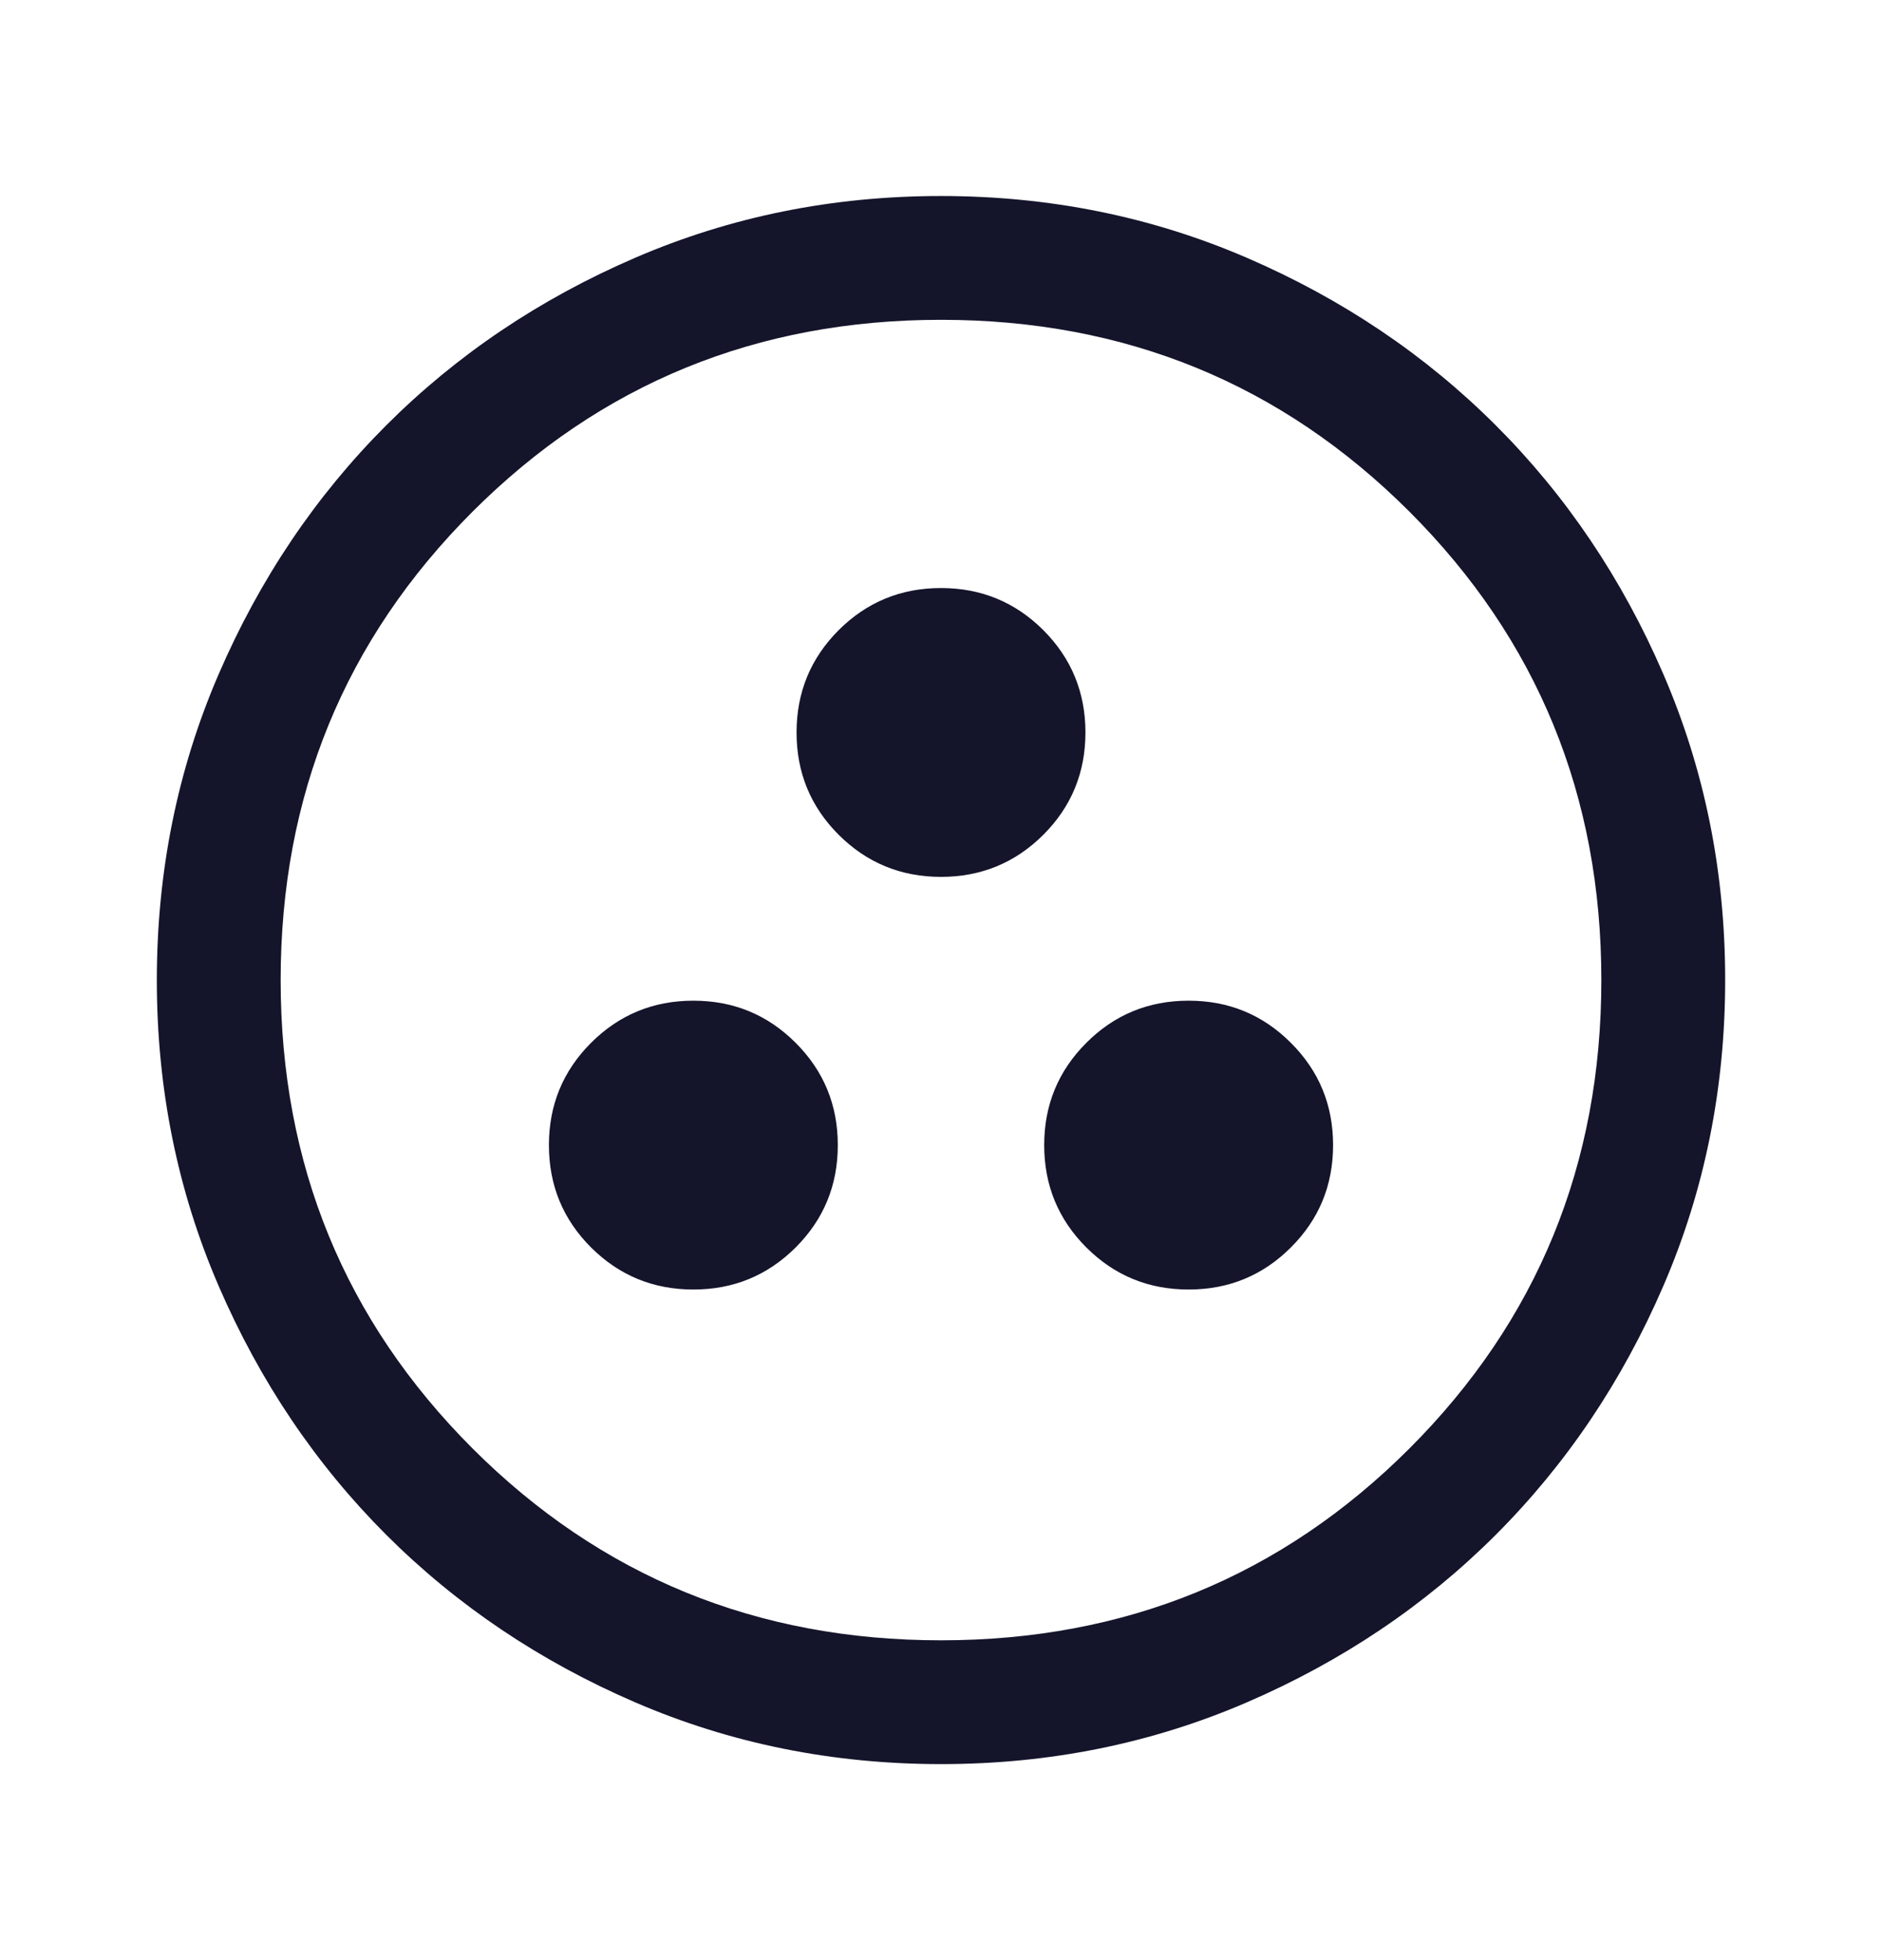 <svg width="24" height="25" viewBox="0 0 24 25" fill="none" xmlns="http://www.w3.org/2000/svg">
<mask id="mask0_2364_57" style="mask-type:alpha" maskUnits="userSpaceOnUse" x="0" y="0" width="24" height="25">
<rect y="0.5" width="24" height="24" fill="#D9D9D9"/>
</mask>
<g mask="url(#mask0_2364_57)">
<path d="M8.842 16.447C9.354 16.447 9.788 16.268 10.147 15.91C10.505 15.552 10.684 15.117 10.684 14.605C10.684 14.094 10.505 13.659 10.147 13.301C9.788 12.942 9.354 12.763 8.842 12.763C8.331 12.763 7.896 12.942 7.537 13.301C7.179 13.659 7 14.094 7 14.605C7 15.117 7.179 15.552 7.537 15.91C7.896 16.268 8.331 16.447 8.842 16.447ZM15.158 16.447C15.669 16.447 16.104 16.268 16.462 15.91C16.821 15.552 17 15.117 17 14.605C17 14.094 16.821 13.659 16.462 13.301C16.104 12.942 15.669 12.763 15.158 12.763C14.646 12.763 14.211 12.942 13.853 13.301C13.495 13.659 13.316 14.094 13.316 14.605C13.316 15.117 13.495 15.552 13.853 15.91C14.211 16.268 14.646 16.447 15.158 16.447ZM12 11.184C12.511 11.184 12.946 11.005 13.305 10.647C13.663 10.289 13.842 9.854 13.842 9.342C13.842 8.831 13.663 8.396 13.305 8.037C12.946 7.679 12.511 7.5 12 7.5C11.489 7.5 11.054 7.679 10.695 8.037C10.337 8.396 10.158 8.831 10.158 9.342C10.158 9.854 10.337 10.289 10.695 10.647C11.054 11.005 11.489 11.184 12 11.184ZM12.002 22.5C10.619 22.5 9.319 22.238 8.102 21.713C6.885 21.188 5.826 20.475 4.926 19.576C4.026 18.676 3.313 17.617 2.788 16.401C2.263 15.185 2 13.885 2 12.502C2 11.119 2.262 9.819 2.787 8.602C3.312 7.385 4.025 6.326 4.924 5.426C5.824 4.526 6.882 3.813 8.099 3.288C9.315 2.763 10.615 2.5 11.998 2.5C13.381 2.5 14.681 2.762 15.898 3.287C17.115 3.812 18.174 4.525 19.074 5.424C19.974 6.324 20.687 7.382 21.212 8.599C21.737 9.815 22 11.115 22 12.498C22 13.881 21.738 15.181 21.213 16.398C20.688 17.615 19.975 18.674 19.076 19.574C18.176 20.474 17.117 21.187 15.901 21.712C14.685 22.237 13.385 22.5 12.002 22.5ZM12 20.921C14.351 20.921 16.342 20.105 17.974 18.474C19.605 16.842 20.421 14.851 20.421 12.5C20.421 10.149 19.605 8.158 17.974 6.526C16.342 4.895 14.351 4.079 12 4.079C9.649 4.079 7.658 4.895 6.026 6.526C4.395 8.158 3.579 10.149 3.579 12.5C3.579 14.851 4.395 16.842 6.026 18.474C7.658 20.105 9.649 20.921 12 20.921Z" fill="#14142B"/>
</g>
</svg>
